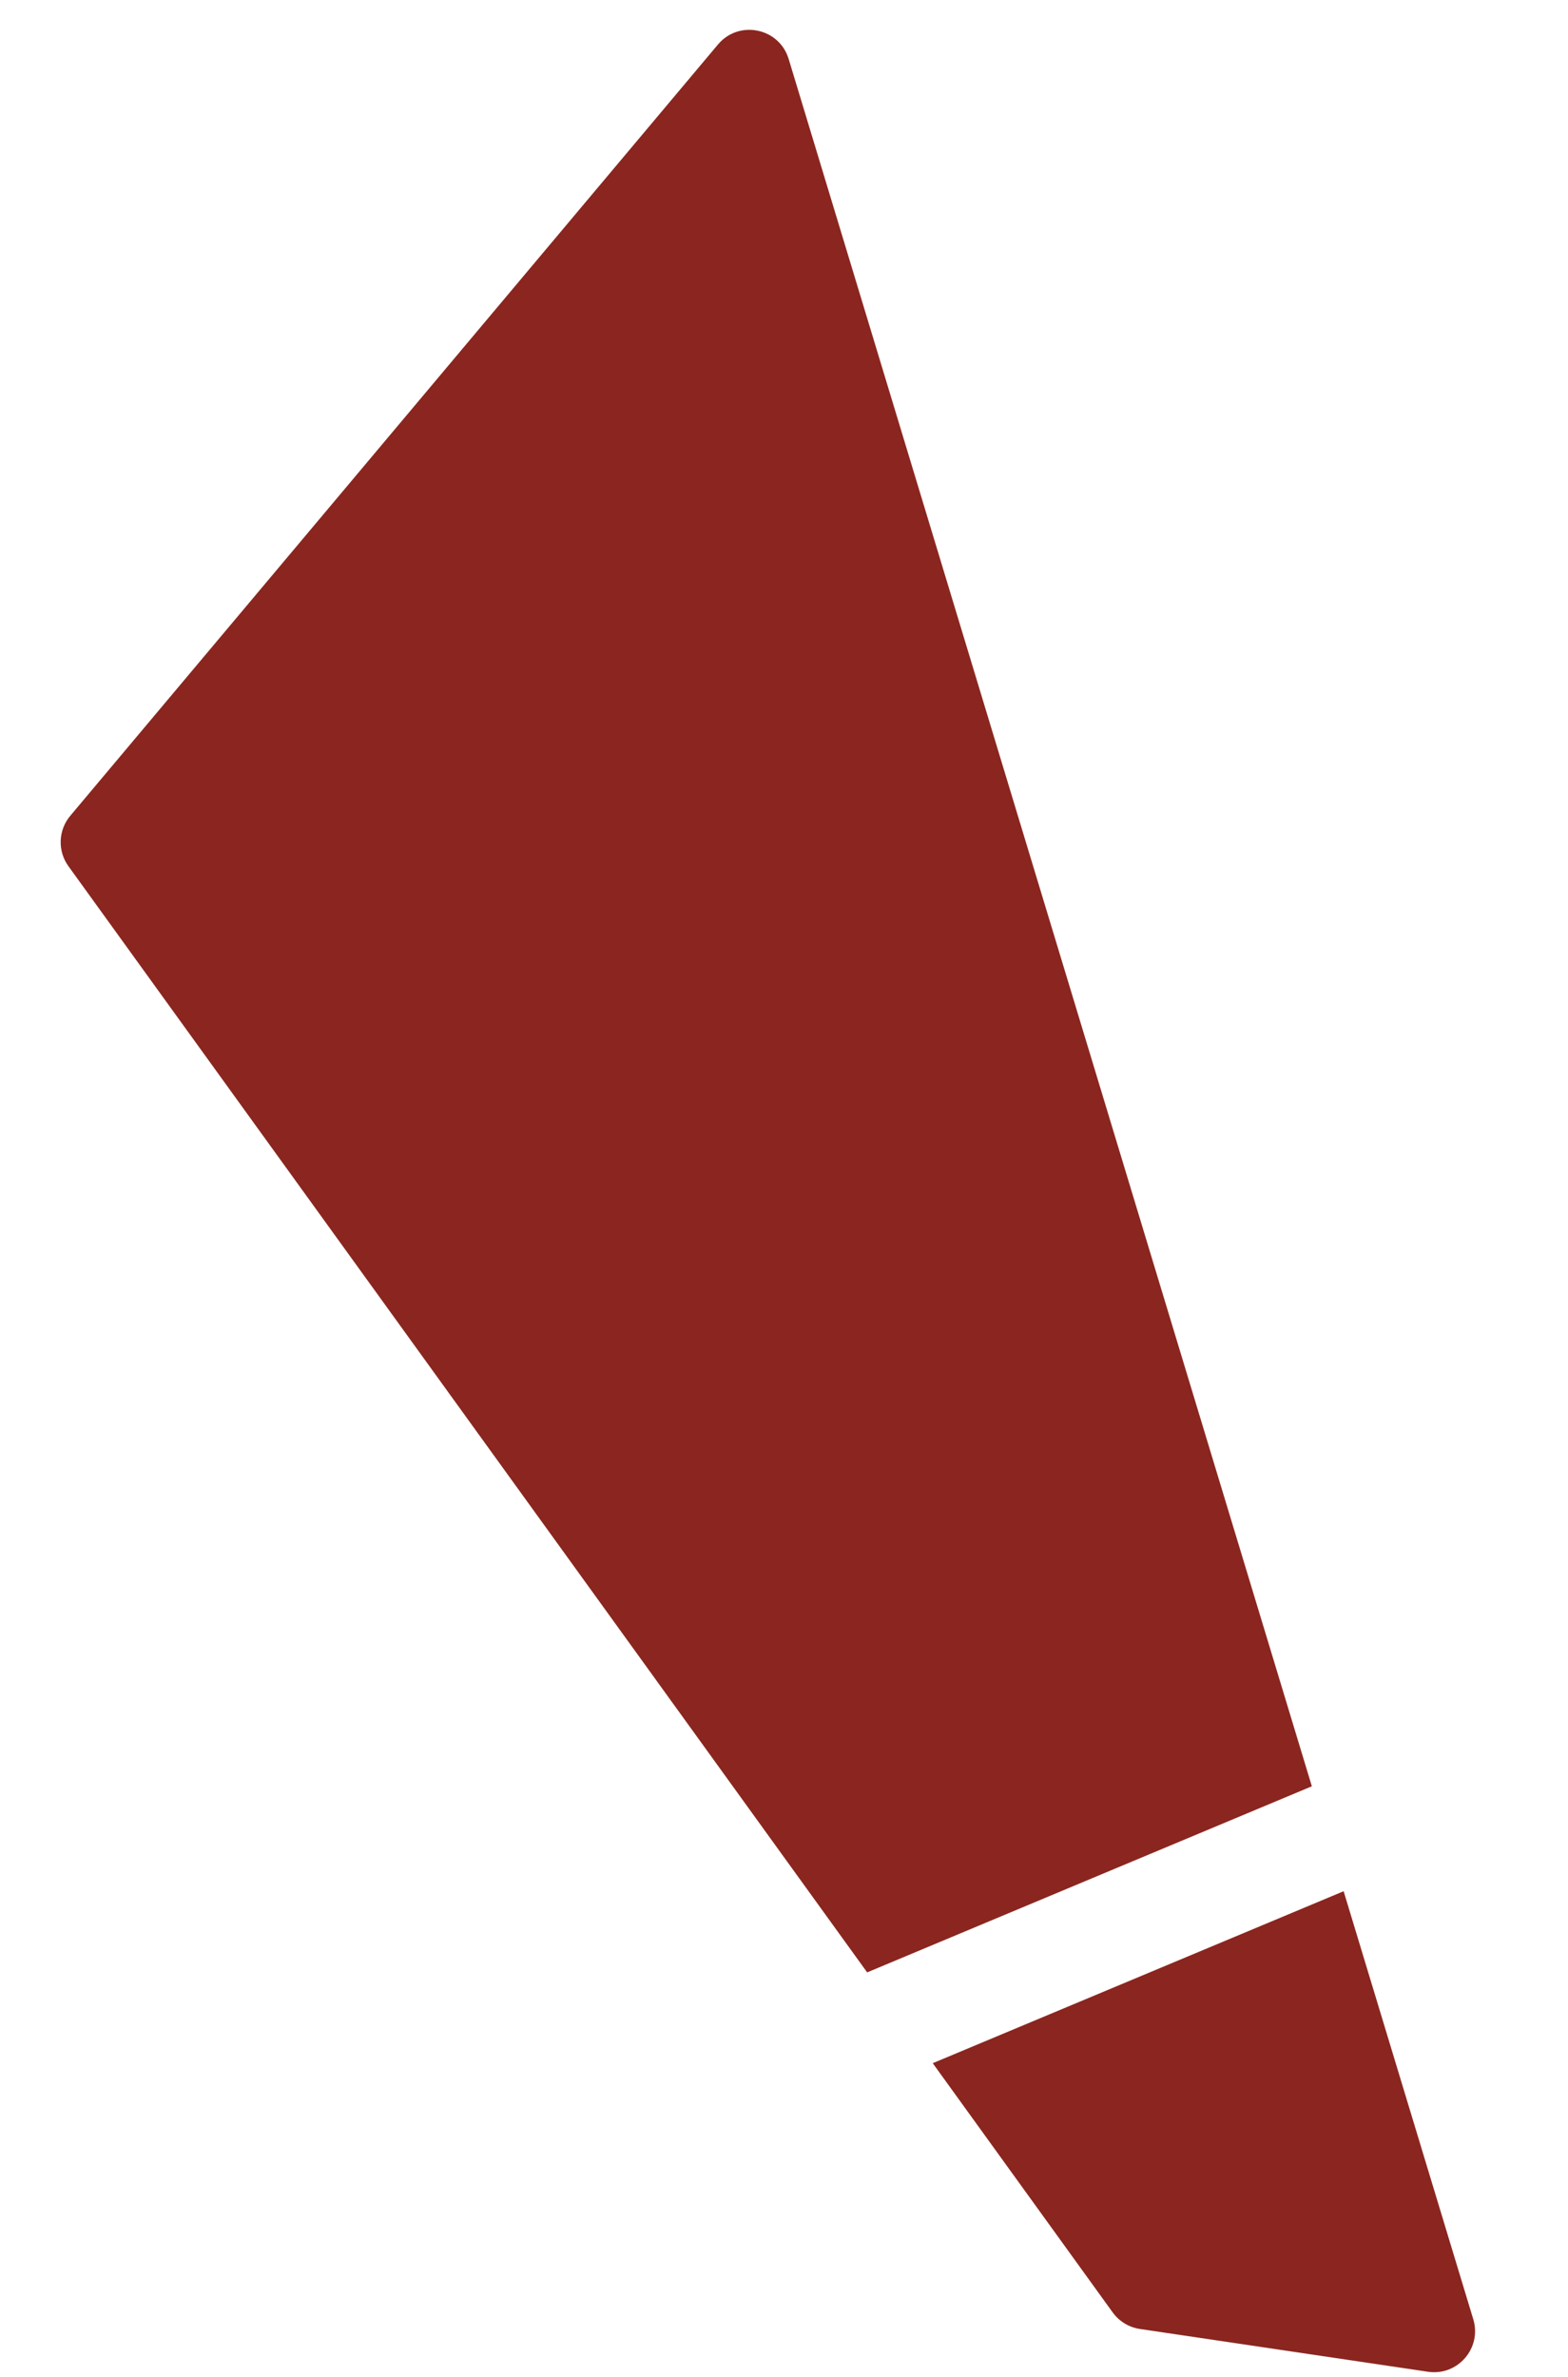 <svg width="382" height="579" viewBox="0 0 382 579" fill="none" xmlns="http://www.w3.org/2000/svg">
<path fill-rule="evenodd" clip-rule="evenodd" d="M347.884 577.682L277.712 567.264C275.046 566.868 272.652 565.413 271.074 563.227L227.234 502.526L327.339 460.64L358.923 564.891C361.05 571.913 355.142 578.759 347.884 577.682ZM319.596 435.08L211.261 480.41L16.673 210.982C13.99 207.268 14.175 202.205 17.122 198.696L174.91 10.839C180.018 4.758 189.836 6.77 192.138 14.371L319.596 435.08Z" fill="#8A261F"/>
</svg>
